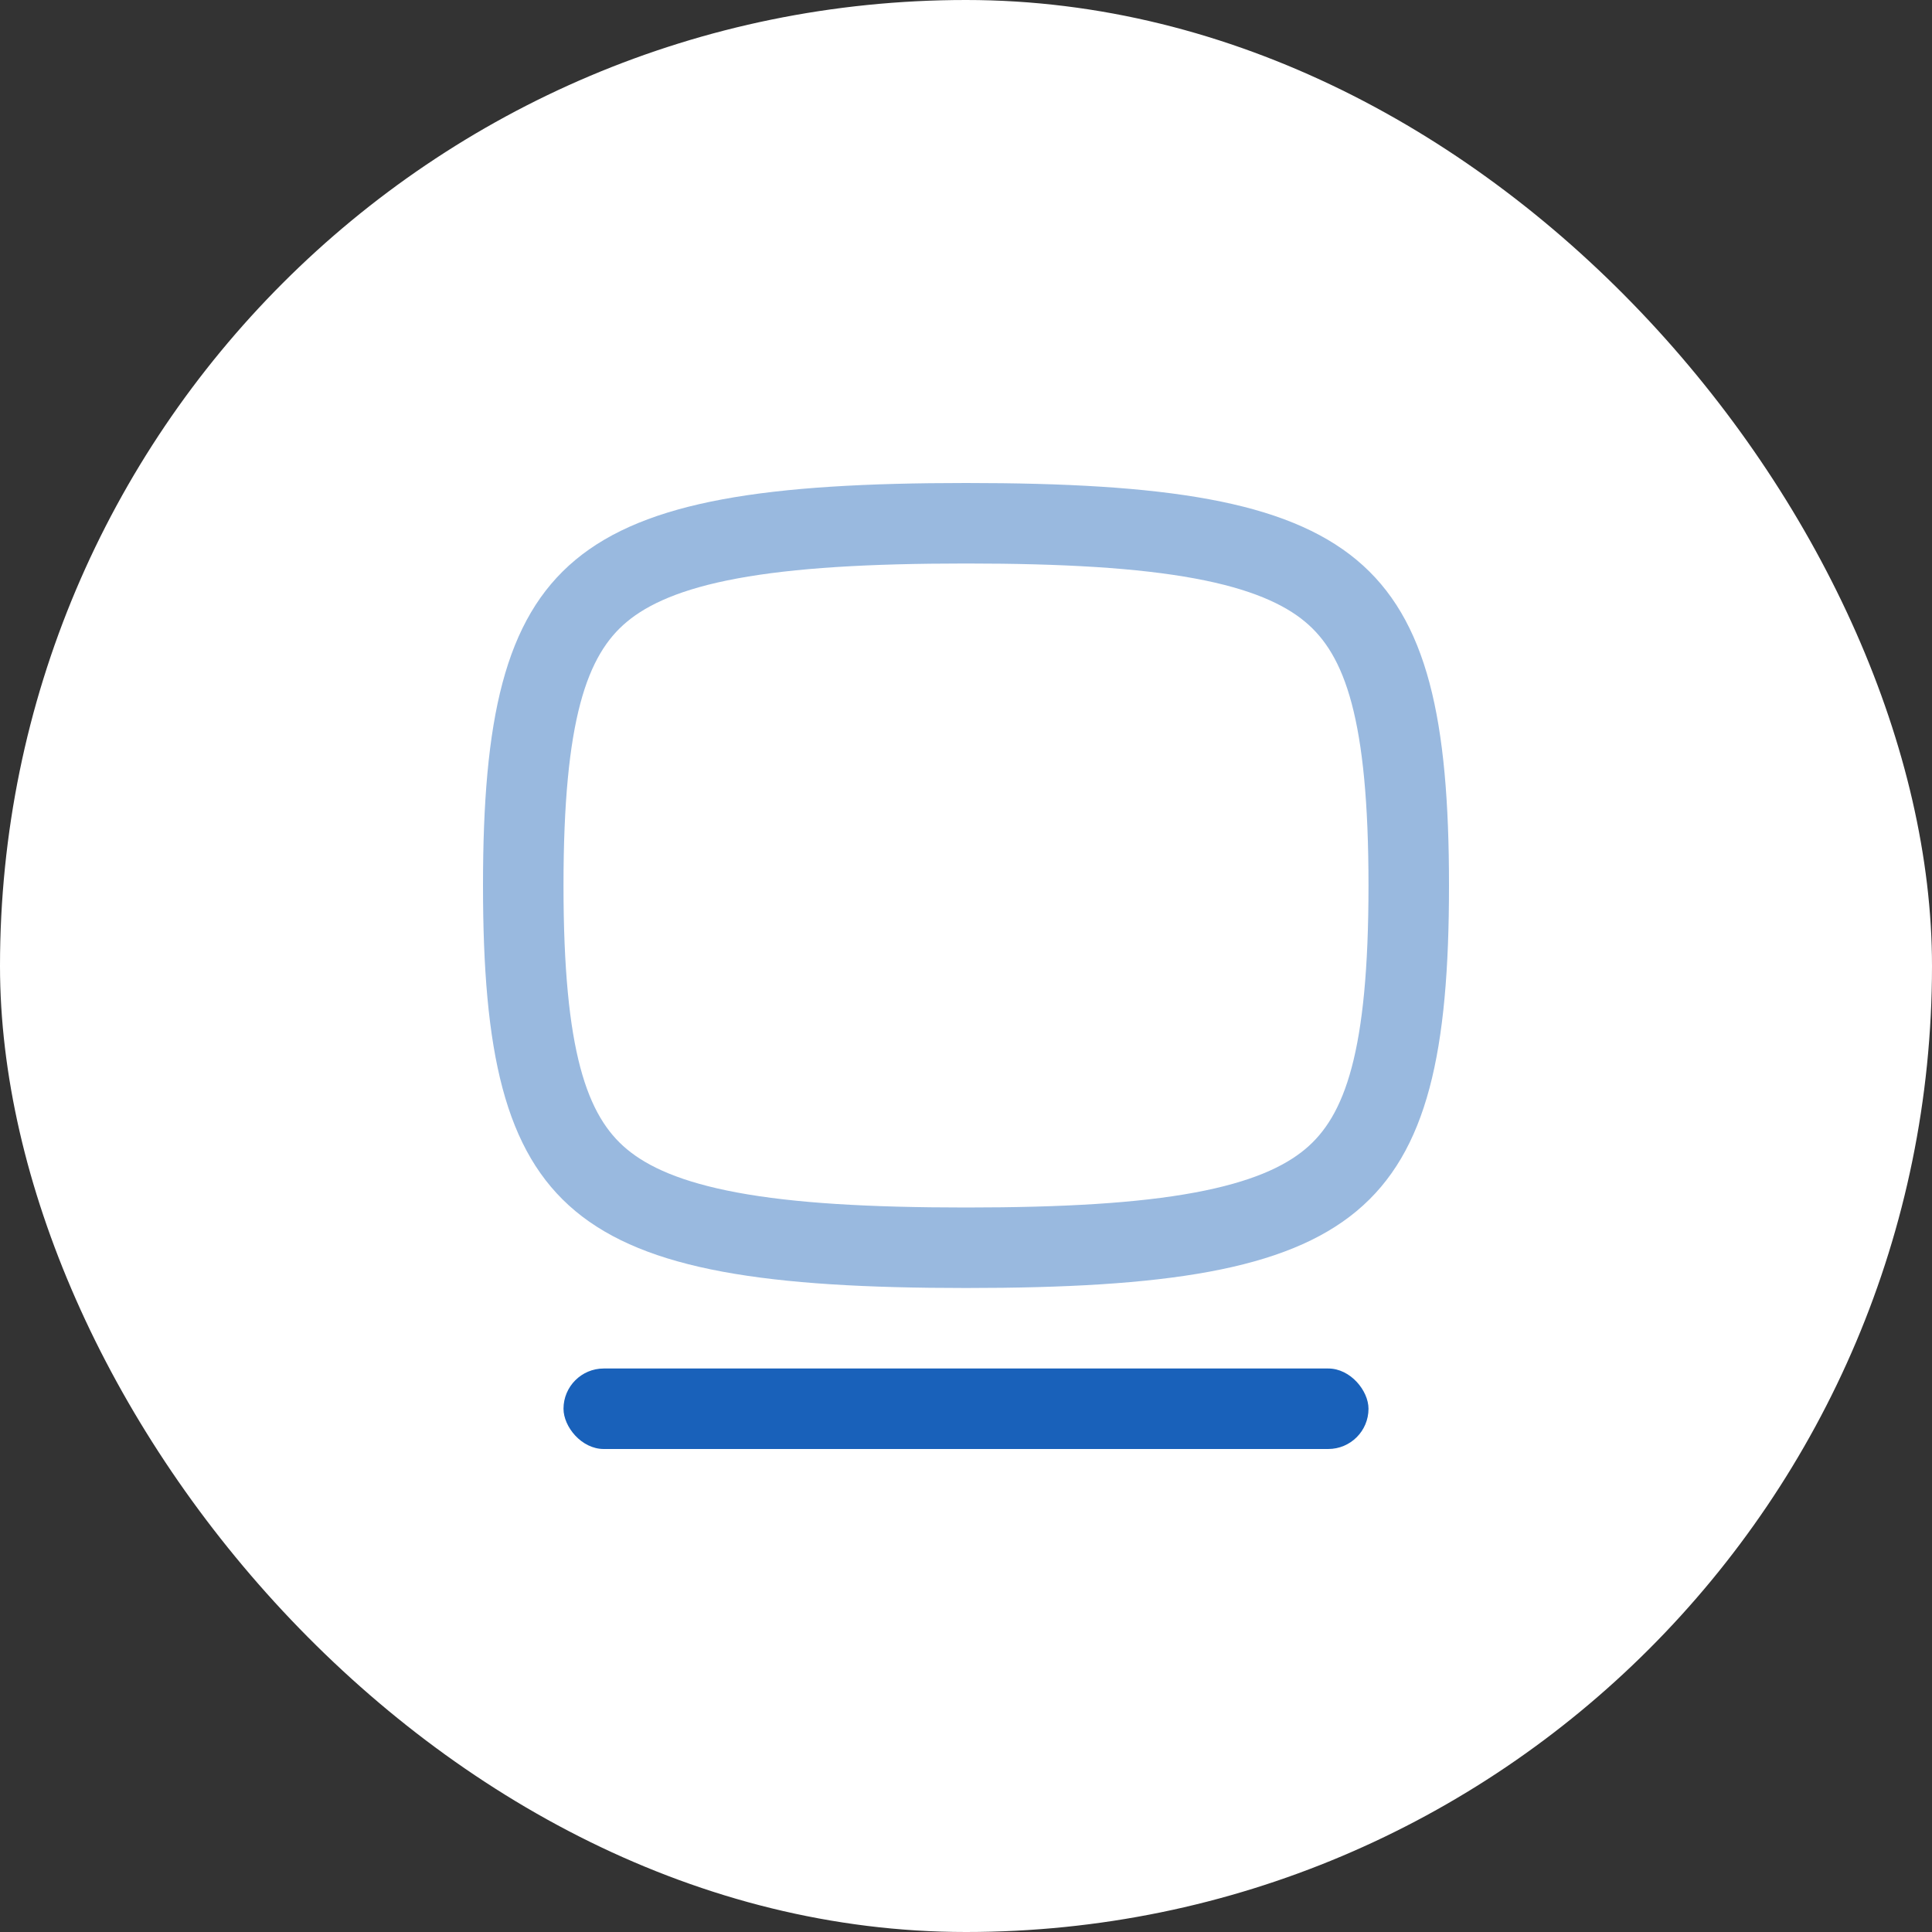 <svg width="48" height="48" viewBox="0 0 48 48" fill="none" xmlns="http://www.w3.org/2000/svg">
<rect x="0" y="0" width="48" height="48" fill="#333333" stroke="none"/>
<rect width="48" height="48" rx="24" fill="white"/>
<path fill-rule="evenodd" clip-rule="evenodd" d="M12 22C12 30.235 14.118 32 24 32C33.882 32 36 30.235 36 22C36 13.765 33.882 12 24 12C14.118 12 12 13.765 12 22ZM14 22C14 26.142 14.589 27.731 15.575 28.552C16.097 28.987 16.919 29.369 18.32 29.629C19.727 29.89 21.567 30 24 30C26.433 30 28.273 29.89 29.68 29.629C31.081 29.369 31.903 28.987 32.425 28.552C33.411 27.731 34 26.142 34 22C34 17.858 33.411 16.269 32.425 15.448C31.903 15.013 31.081 14.63 29.68 14.371C28.273 14.111 26.433 14 24 14C21.567 14 19.727 14.111 18.32 14.371C16.919 14.63 16.097 15.013 15.575 15.448C14.589 16.269 14 17.858 14 22Z" fill="#99B9DF"/>
<rect x="14" y="34" width="20" height="2" rx="1" fill="#1961BA"/>
</svg>
